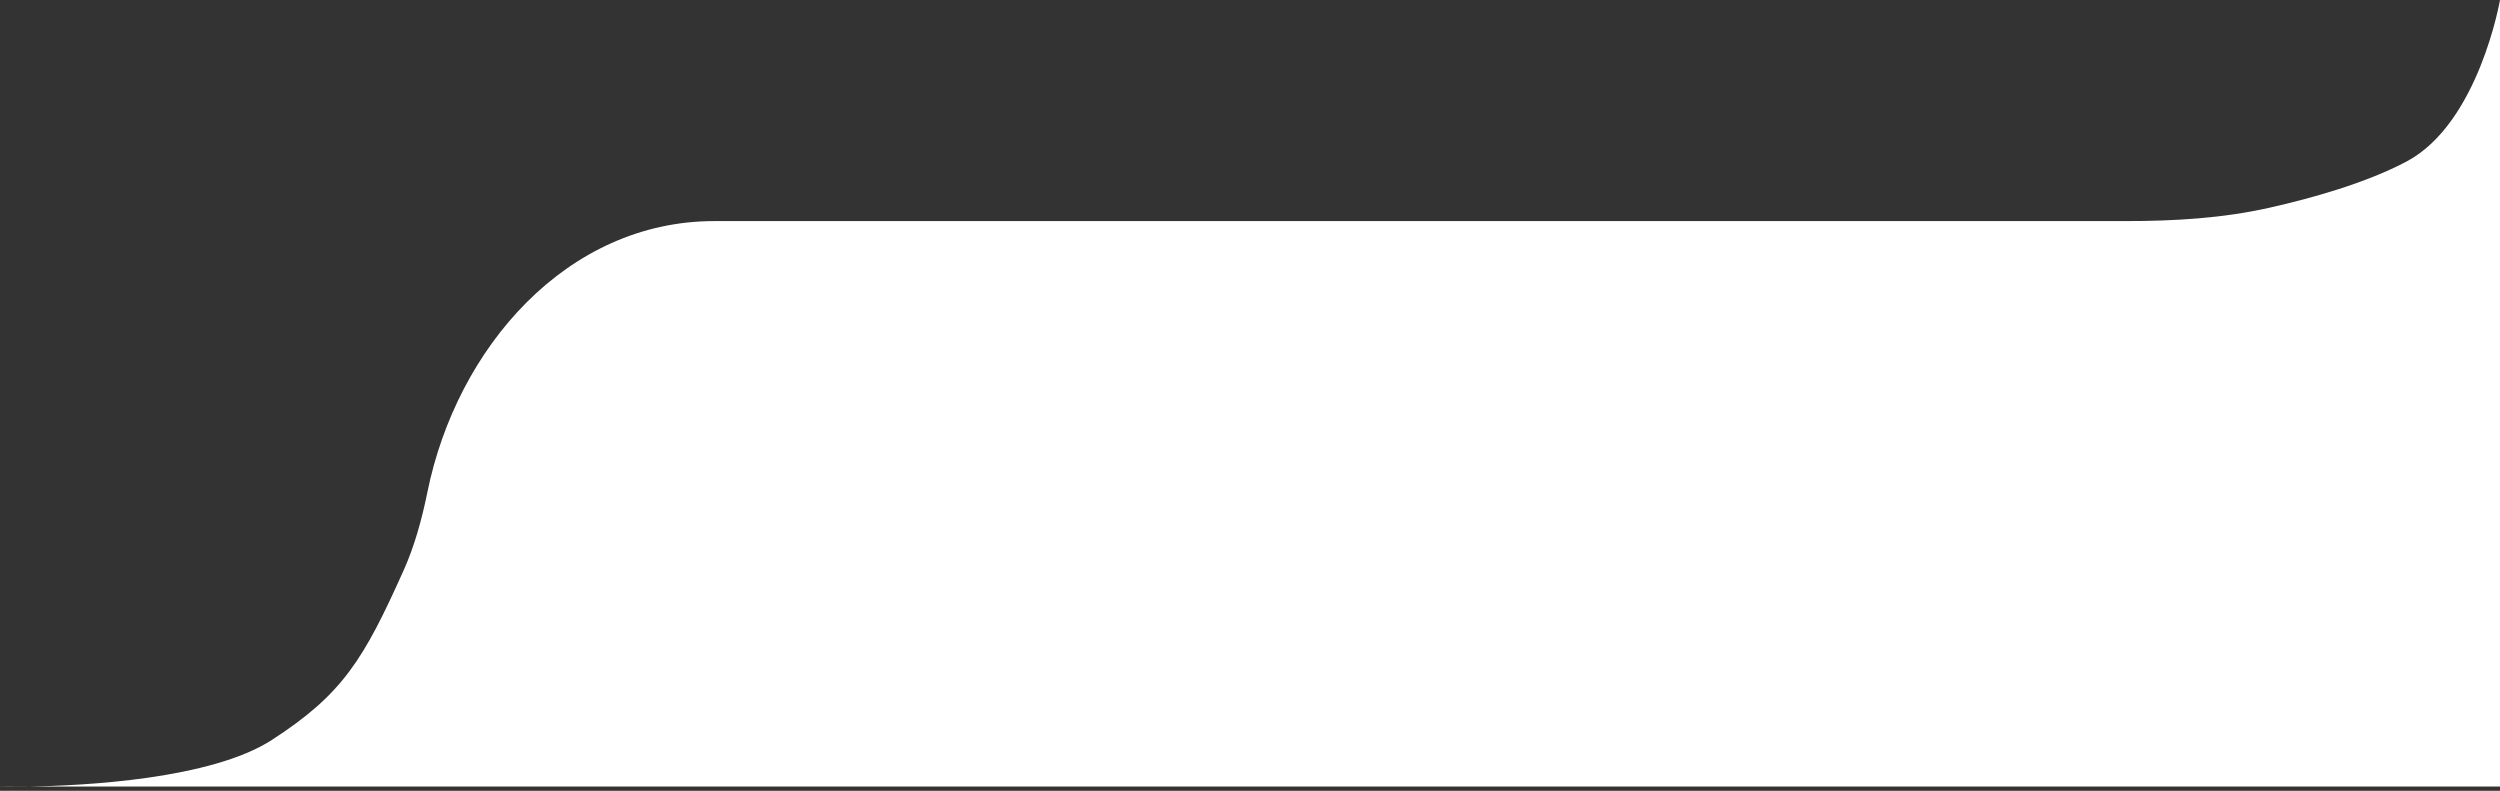 <svg viewBox="0 0 294 93" fill="none" xmlns="http://www.w3.org/2000/svg">
<rect x="0" y="0" width="294" height="93" fill="#333333" stroke="none"/>
<path d="M283 19C291.5 14.5 294 0 294 0V92.5H3.28C1.248 92.531 0 92.5 0 92.5H3.28C9.902 92.399 24.845 91.639 32 87C40.291 81.624 42.755 77.597 47.5 67C48.688 64.347 49.586 61.213 50.262 57.879C53.707 40.89 66.665 26 84 26H249.965C255.648 26 261.339 25.678 266.883 24.43C271.915 23.297 278.24 21.52 283 19Z" fill="white"/>
</svg>
